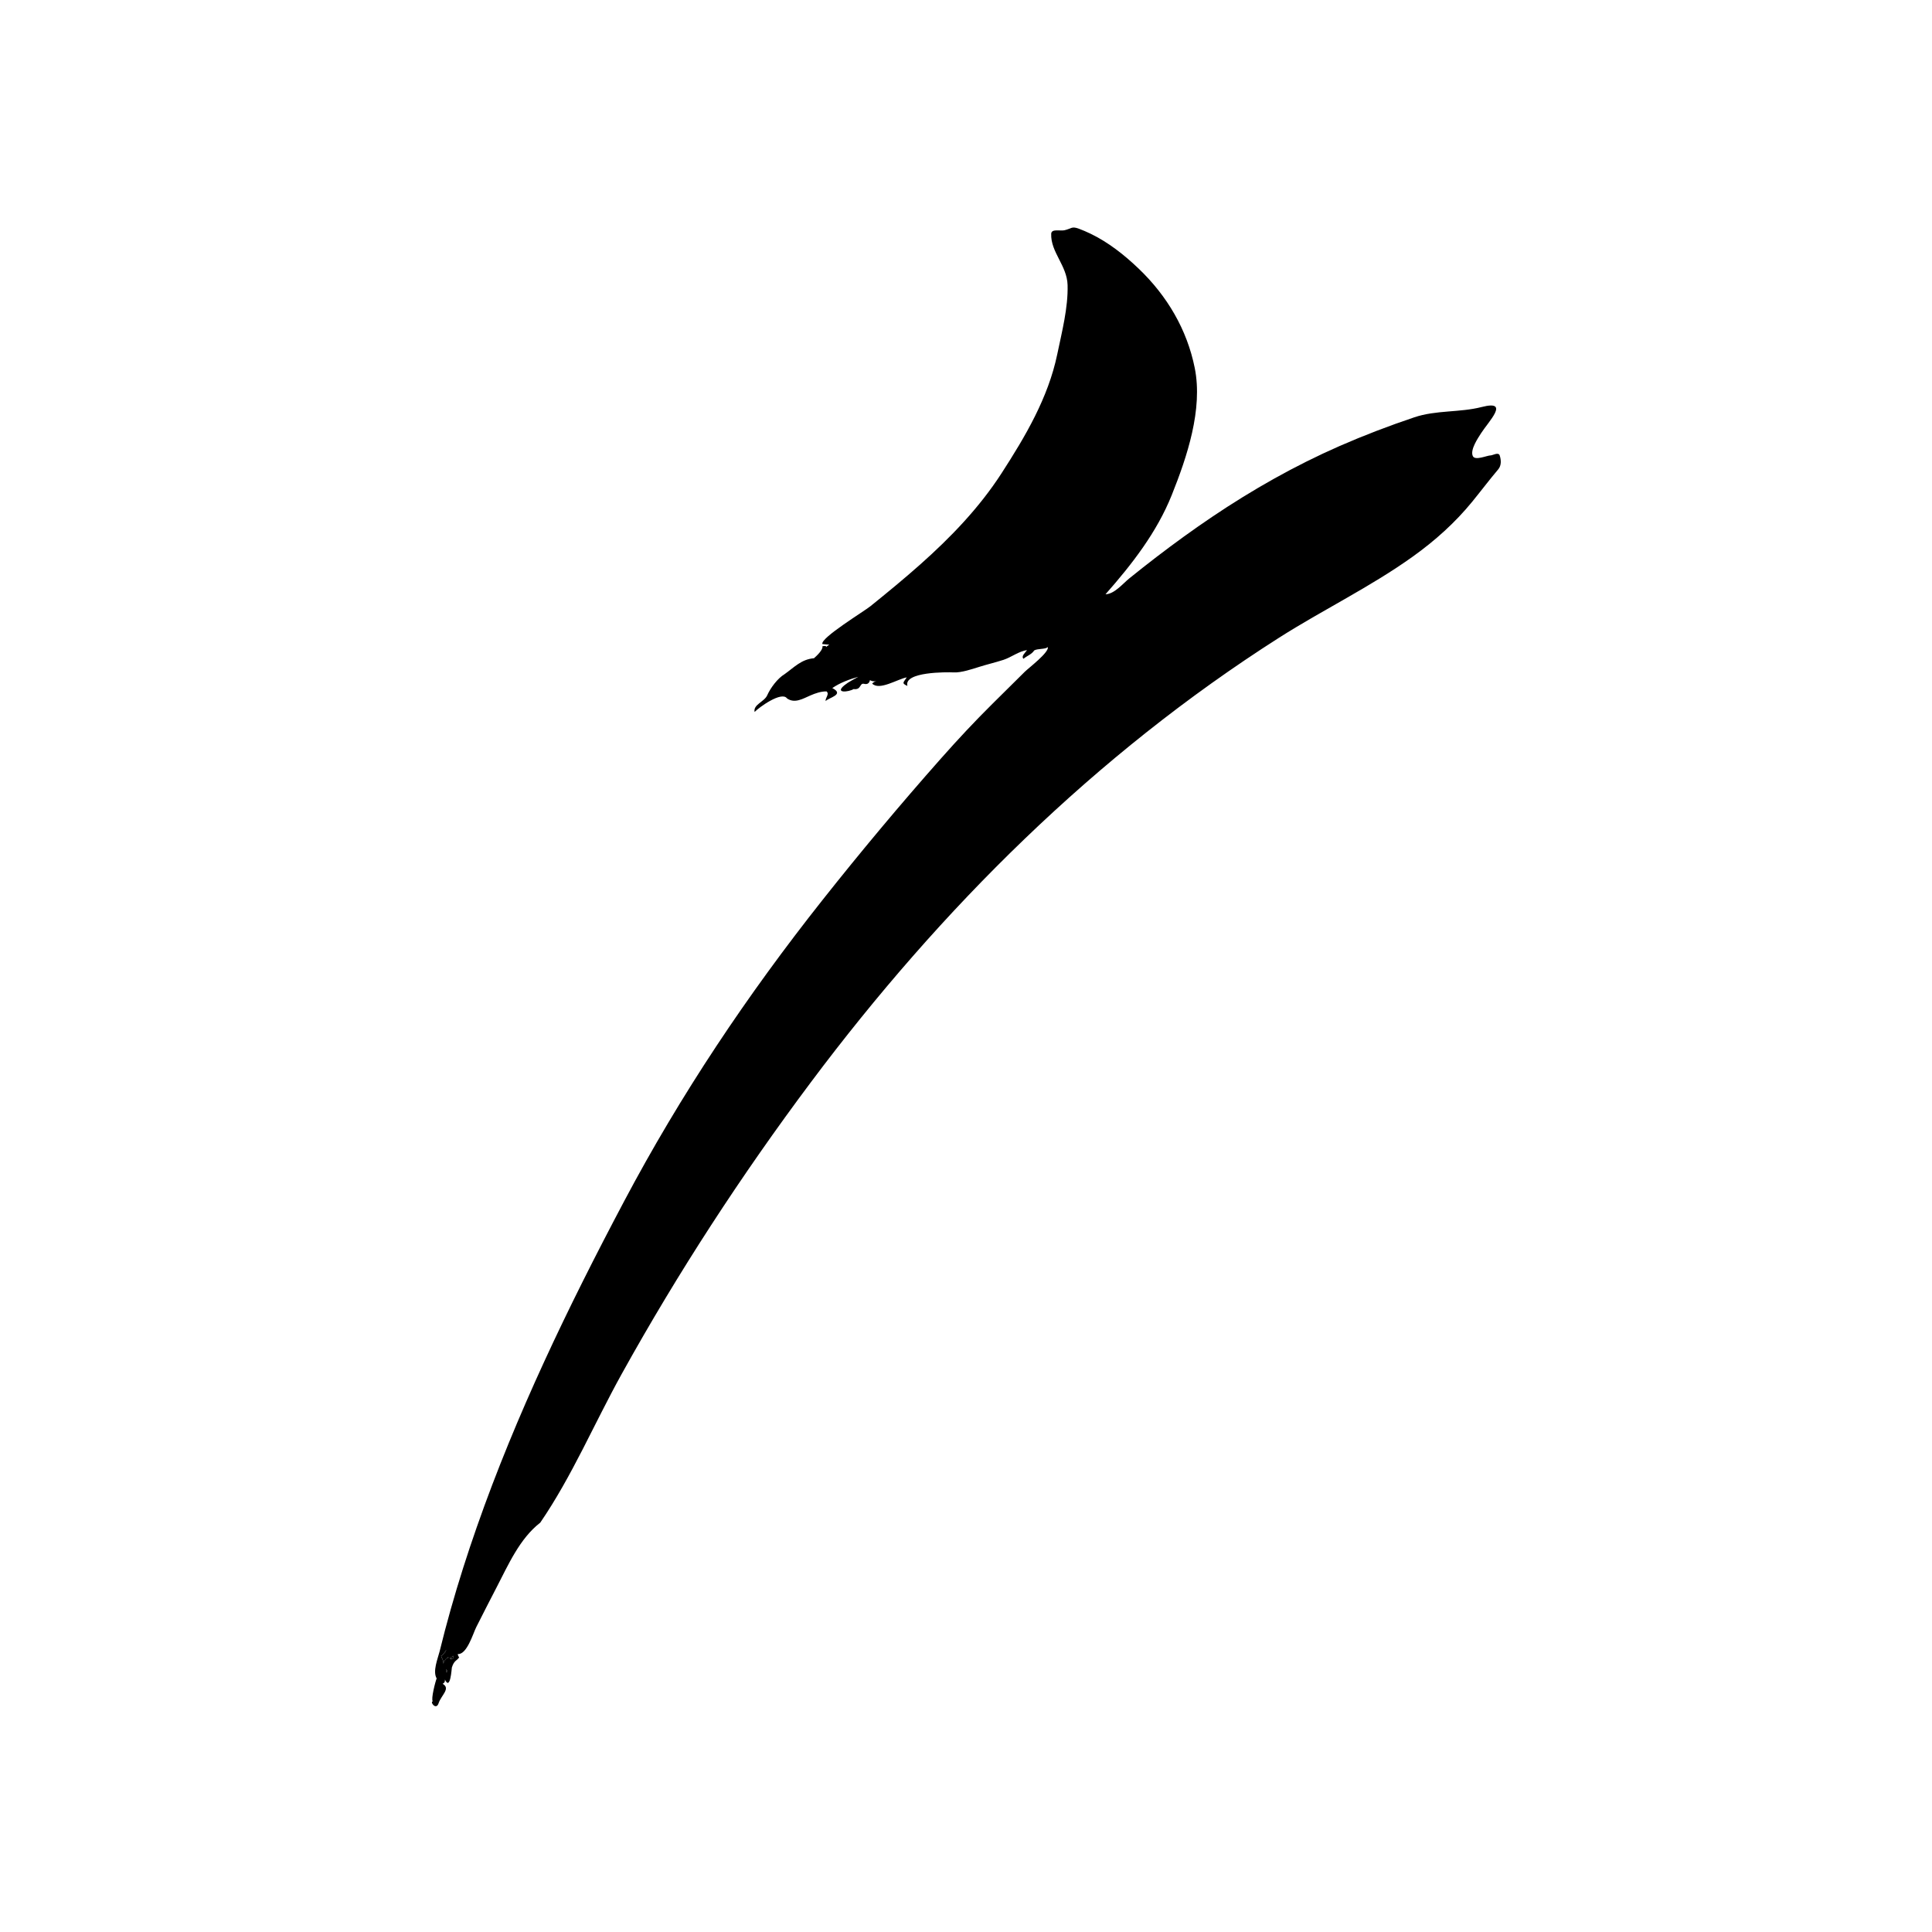 <?xml version="1.0" encoding="utf-8"?>
<!-- Generator: Adobe Illustrator 16.0.0, SVG Export Plug-In . SVG Version: 6.00 Build 0)  -->
<!DOCTYPE svg PUBLIC "-//W3C//DTD SVG 1.1//EN" "http://www.w3.org/Graphics/SVG/1.1/DTD/svg11.dtd">
<svg version="1.1" id="Calque_1" xmlns="http://www.w3.org/2000/svg" xmlns:xlink="http://www.w3.org/1999/xlink" x="0px" y="0px"
	 width="100px" height="100px" viewBox="0 0 100 100" enable-background="new 0 0 100 100" xml:space="preserve">
<g>
	<path d="M23.092,85.395c0.025-0.271,0.222-0.264,0.259-0.472c-0.013,0.072-0.423,0.847-0.521,0.772
		c0.053,0.213,0.149,0.209,0.107,0.445c0.069-0.141,0.1-0.325,0.296-0.341C23.043,85.772,23.063,85.506,23.092,85.395
		C23.101,85.293,23.052,85.552,23.092,85.395z"/>
	<path d="M23.093,86.568c0.083-0.042,0.08-0.099-0.007-0.17C23.088,86.455,23.09,86.512,23.093,86.568
		C23.109,86.55,23.06,86.504,23.093,86.568z"/>
	<path d="M23.579,85.693C23.605,85.685,23.576,85.694,23.579,85.693L23.579,85.693z"/>
	<path d="M23.446,85.703c-0.037,0.058-0.096,0.093-0.176,0.105C23.371,85.931,23.538,85.806,23.446,85.703z"/>
	<path d="M77.15,23.572c-0.179,0-0.801,0.285-0.917,0.035c-0.151-0.324,0.268-0.934,0.429-1.186
		c0.388-0.608,1.521-1.737,0.034-1.355c-1.147,0.294-2.365,0.153-3.495,0.535c-1.312,0.441-2.606,0.935-3.874,1.49
		c-2.304,1.01-4.495,2.253-6.581,3.657c-0.985,0.664-1.948,1.362-2.892,2.085c-0.473,0.363-0.94,0.731-1.404,1.106
		c-0.324,0.261-0.771,0.813-1.229,0.82c1.37-1.553,2.653-3.2,3.43-5.138c0.791-1.975,1.617-4.435,1.19-6.569
		c-0.399-1.995-1.432-3.738-2.896-5.14c-0.752-0.72-1.578-1.374-2.521-1.826c-0.189-0.091-0.383-0.173-0.579-0.247
		c-0.388-0.145-0.388,0.001-0.757,0.08c-0.213,0.046-0.668-0.092-0.678,0.182c-0.035,0.946,0.819,1.643,0.848,2.65
		c0.033,1.182-0.298,2.441-0.536,3.592c-0.469,2.249-1.649,4.244-2.881,6.151c-1.151,1.783-2.632,3.321-4.213,4.725
		c-0.838,0.745-1.705,1.456-2.577,2.16c-0.332,0.268-2.588,1.641-2.486,1.953c-0.069,0,0.382,0.043,0.363,0.029
		c-0.446,0.311,0.082,0.022-0.358,0.085c0.041,0.188-0.313,0.514-0.439,0.624c-0.652,0.055-1.011,0.461-1.518,0.822
		c-0.367,0.219-0.735,0.717-0.905,1.101c-0.146,0.331-0.731,0.475-0.65,0.858c0.219-0.231,1.401-1.093,1.679-0.701
		c0.4,0.279,0.826,0.01,1.211-0.155c0.265-0.114,0.541-0.211,0.833-0.208c0.168,0.138-0.073,0.338-0.046,0.501
		c0.149-0.178,1.006-0.335,0.344-0.674c0.403-0.276,0.879-0.452,1.347-0.583c-0.243,0.139-0.499,0.258-0.717,0.436
		c-0.532,0.435,0.22,0.355,0.474,0.199c0.399,0.057,0.302-0.314,0.528-0.274c0.173,0.047,0.279-0.016,0.317-0.187
		c0.105,0.06,0.22,0.075,0.344,0.045c-0.089,0.021-0.166,0.064-0.229,0.131c0.366,0.386,1.333-0.242,1.79-0.32
		c-0.159,0.256-0.294,0.301,0.035,0.442c-0.207-0.738,2.044-0.717,2.398-0.699c0.392,0.019,0.941-0.169,1.329-0.29
		c0.413-0.129,0.835-0.228,1.246-0.361c0.39-0.126,0.815-0.457,1.218-0.5c-0.079,0.115-0.32,0.311-0.185,0.445
		c0.181-0.153,0.423-0.225,0.557-0.432c0.181-0.104,0.564-0.049,0.703-0.171c0.075,0.269-1.002,1.088-1.188,1.272
		c-0.558,0.552-1.115,1.104-1.673,1.657c-0.94,0.931-1.788,1.842-2.668,2.834c-2.113,2.386-4.158,4.832-6.136,7.33
		c-3.898,4.924-7.333,10.052-10.274,15.606c-2.884,5.446-5.577,11.016-7.614,16.84c-0.494,1.411-0.948,2.836-1.355,4.274
		c-0.203,0.721-0.395,1.445-0.573,2.173c-0.097,0.38-0.367,1.024-0.152,1.396c-0.059,0.131-0.306,1.076-0.201,1.181
		c-0.166,0.033,0.182,0.494,0.305,0.09c0.135-0.404,0.637-0.757,0.204-0.994c0.095-0.043,0.134-0.117,0.117-0.221
		c0.288,0.605,0.351-0.585,0.362-0.622c0.114-0.375,0.259-0.345,0.377-0.526c-0.041-0.051-0.065-0.107-0.072-0.172
		c0.473,0.044,0.797-1.077,0.957-1.393c0.344-0.679,0.688-1.357,1.04-2.033c0.62-1.193,1.204-2.546,2.273-3.375
		c1.649-2.41,2.801-5.145,4.217-7.698c2.91-5.248,6.191-10.288,9.787-15.093C48.7,47.025,56.695,39.065,66.201,33.01
		c2.279-1.451,4.745-2.637,6.94-4.212c1.142-0.819,2.176-1.745,3.065-2.835c0.451-0.553,0.88-1.124,1.341-1.668
		c0.171-0.202,0.154-0.482,0.079-0.717C77.562,23.379,77.266,23.572,77.15,23.572z M23.093,86.568
		c-0.002-0.057-0.004-0.113-0.007-0.17C23.173,86.47,23.175,86.526,23.093,86.568C23.06,86.504,23.109,86.551,23.093,86.568z
		 M22.936,86.141c0.042-0.241-0.057-0.23-0.107-0.447c0.093,0.078,0.509-0.701,0.521-0.771c-0.022,0.125-0.588,0.809-0.119,0.876
		C23.035,85.813,23.005,85.999,22.936,86.141C22.962,85.994,23.005,86,22.936,86.141z M23.449,85.844
		c-0.113,0-0.088,0.081-0.179-0.035c0.08-0.013,0.139-0.048,0.176-0.105c0.002,0.016,0.011,0.021,0.024,0.018
		C23.463,85.762,23.456,85.803,23.449,85.844C23.433,85.844,23.456,85.803,23.449,85.844z M23.579,85.693
		C23.579,85.683,23.607,85.693,23.579,85.693C23.579,85.691,23.583,85.693,23.579,85.693z"/>
</g>
</svg>
